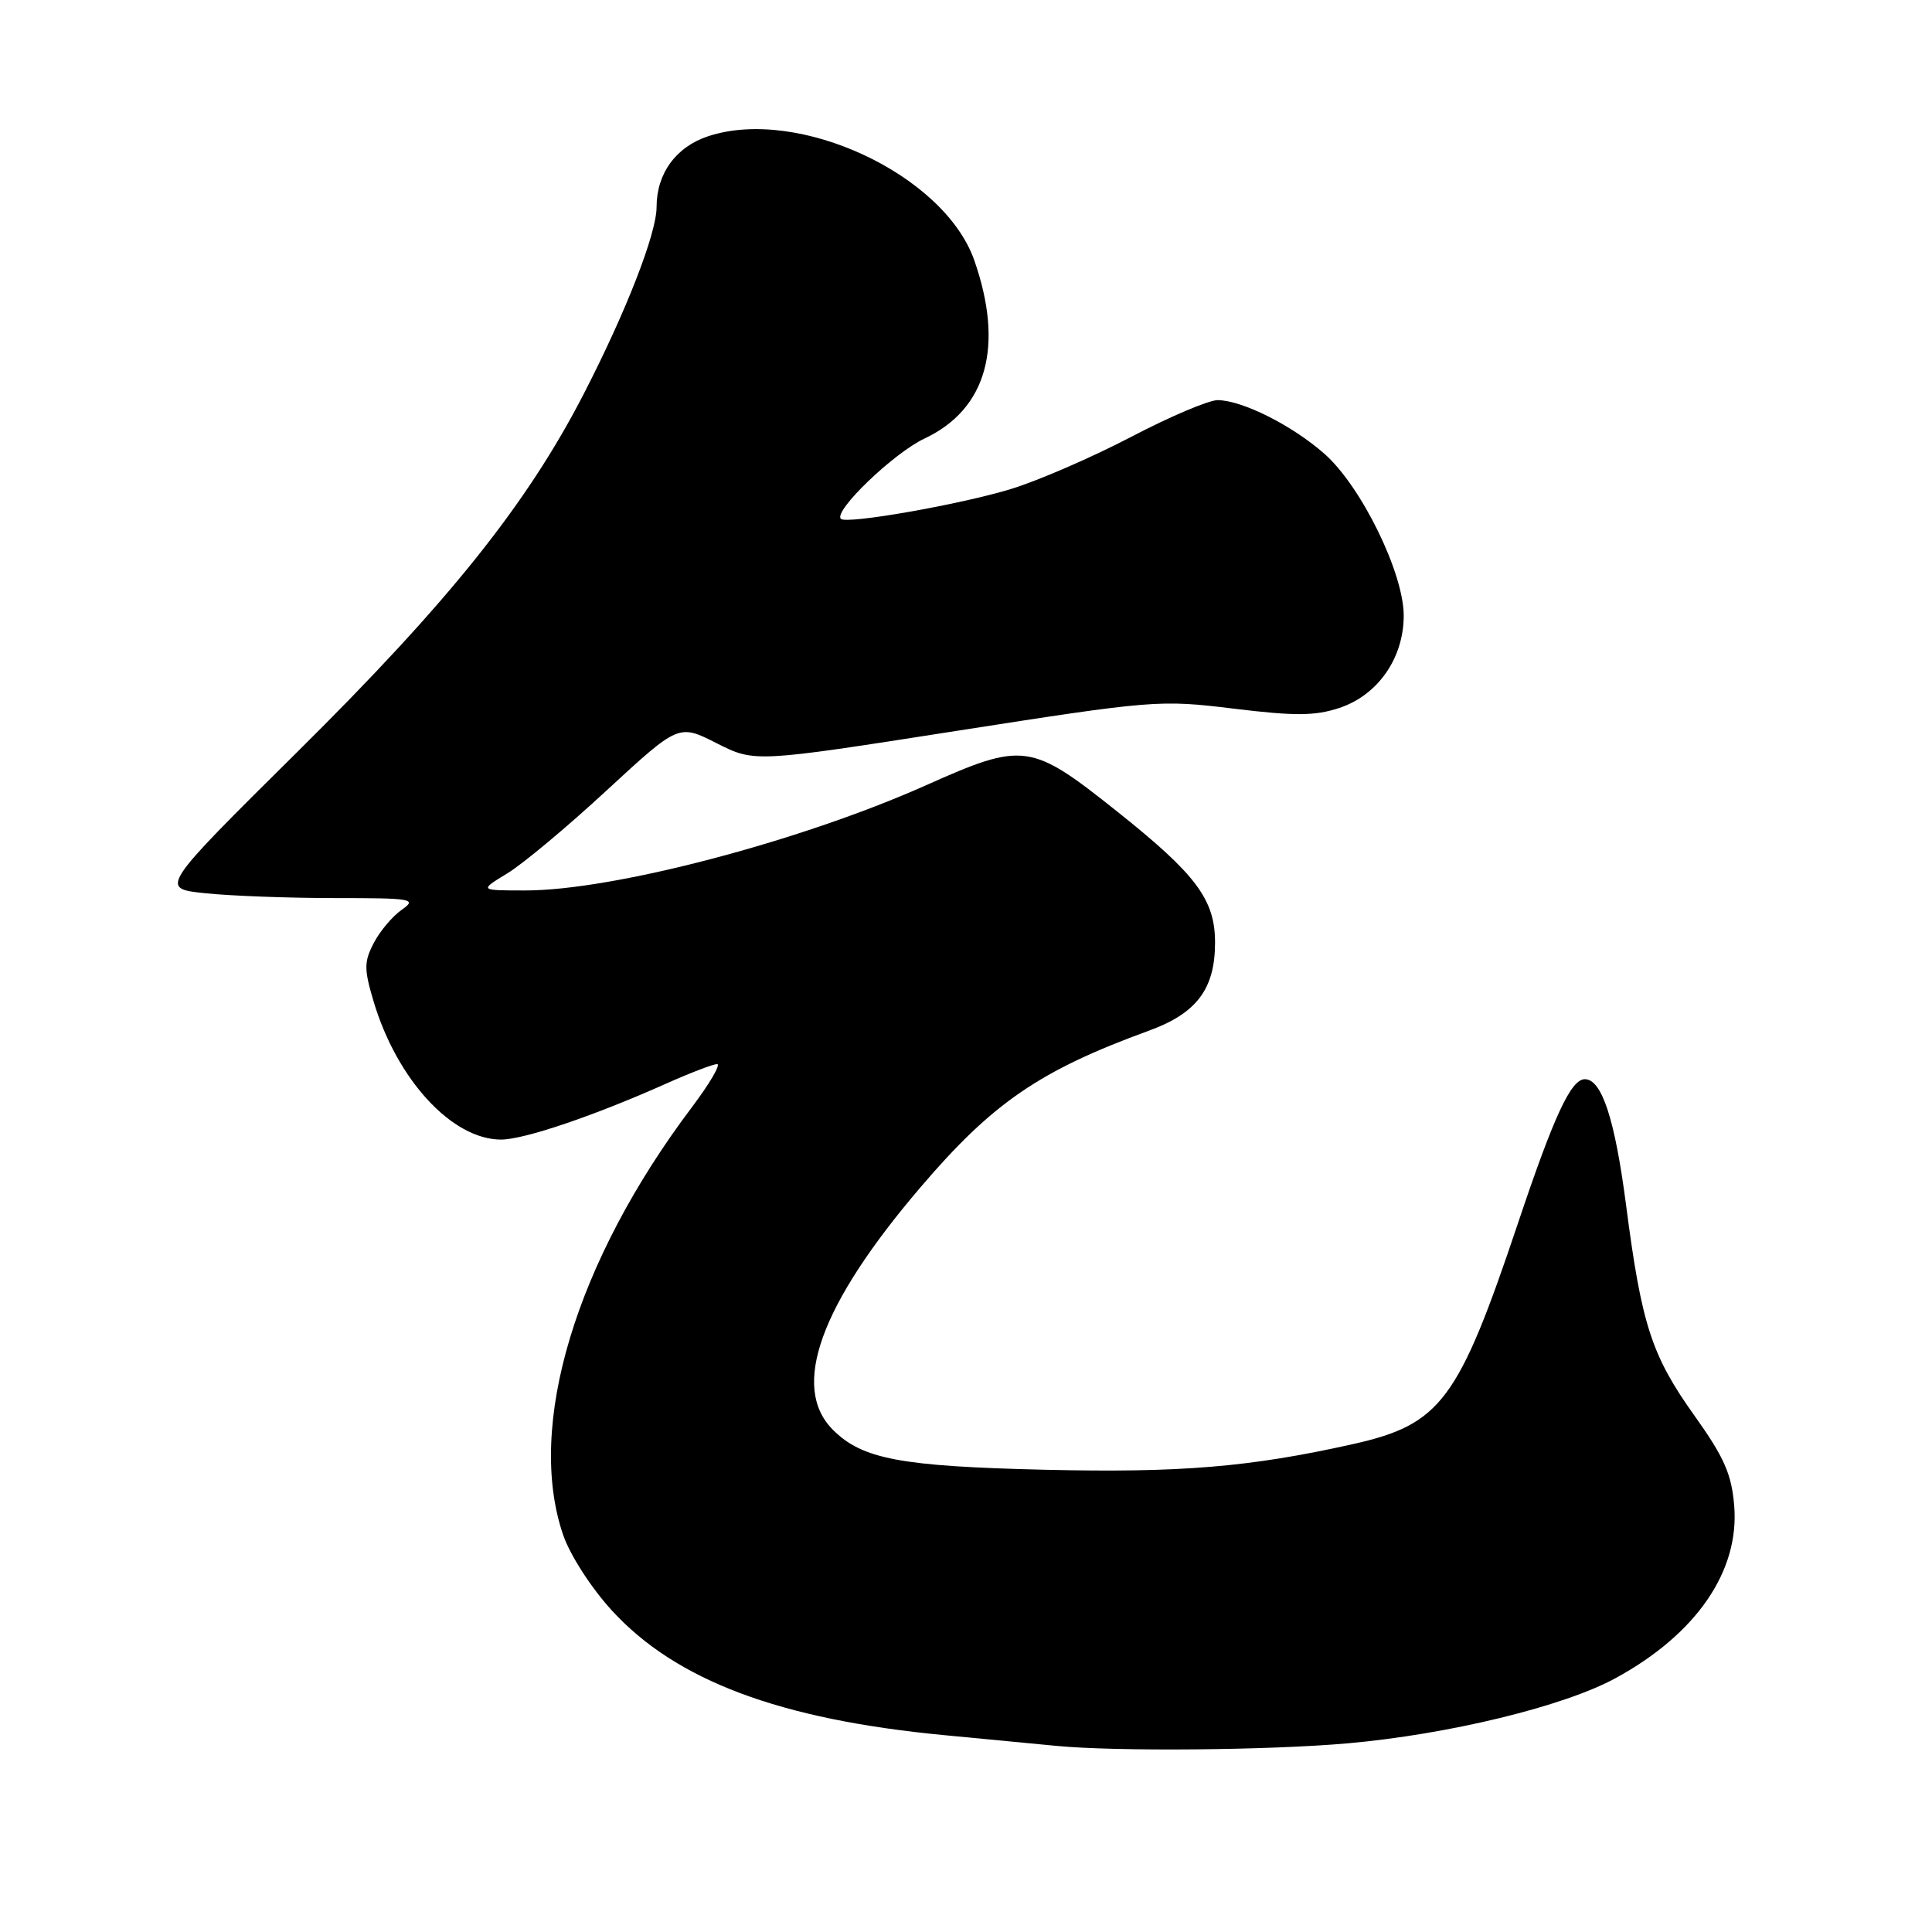 <?xml version="1.0" encoding="UTF-8" standalone="no"?>
<!DOCTYPE svg PUBLIC "-//W3C//DTD SVG 1.1//EN" "http://www.w3.org/Graphics/SVG/1.1/DTD/svg11.dtd" >
<svg xmlns="http://www.w3.org/2000/svg" xmlns:xlink="http://www.w3.org/1999/xlink" version="1.1" viewBox="0 0 256 256">
 <g >
 <path fill="currentColor"
d=" M 178.58 231.00 C 191.91 229.82 207.20 226.11 214.04 222.38 C 224.76 216.55 230.51 208.19 229.79 199.51 C 229.45 195.35 228.46 193.10 224.58 187.66 C 218.84 179.62 217.53 175.61 215.46 159.66 C 213.98 148.29 212.25 143.00 210.00 143.00 C 208.16 143.00 205.91 147.85 201.13 162.11 C 193.24 185.63 190.92 188.74 179.28 191.35 C 165.65 194.40 156.41 195.17 138.46 194.75 C 119.33 194.30 114.25 193.34 110.37 189.46 C 104.73 183.82 108.64 172.95 121.93 157.37 C 131.50 146.14 137.75 141.85 152.24 136.57 C 158.58 134.26 161.00 131.03 161.00 124.90 C 161.00 119.21 158.53 115.89 148.03 107.53 C 136.56 98.39 135.65 98.27 122.64 104.08 C 105.99 111.50 81.22 118.00 69.60 117.99 C 63.50 117.99 63.50 117.99 67.20 115.74 C 69.24 114.51 75.18 109.55 80.41 104.71 C 89.93 95.93 89.93 95.93 94.96 98.48 C 100.00 101.03 100.00 101.03 126.72 96.85 C 152.86 92.77 153.65 92.70 163.47 93.90 C 171.61 94.89 174.25 94.87 177.46 93.81 C 182.57 92.12 186.00 87.21 186.00 81.57 C 186.00 75.91 180.35 64.39 175.47 60.11 C 171.19 56.35 164.63 53.06 161.36 53.02 C 160.18 53.01 155.01 55.20 149.86 57.90 C 144.71 60.59 137.57 63.69 133.98 64.79 C 127.33 66.83 112.16 69.50 111.42 68.75 C 110.40 67.73 118.41 60.03 122.50 58.11 C 130.75 54.23 133.08 45.89 129.10 34.50 C 125.11 23.12 105.80 14.11 93.84 18.05 C 89.57 19.46 87.00 22.99 87.00 27.43 C 87.00 30.95 82.94 41.35 77.31 52.27 C 69.77 66.88 59.47 79.75 39.42 99.61 C 21.13 117.73 21.13 117.73 27.21 118.36 C 30.56 118.71 38.28 119.00 44.37 119.00 C 54.69 119.00 55.29 119.11 53.22 120.56 C 51.99 121.42 50.33 123.40 49.52 124.96 C 48.23 127.45 48.23 128.41 49.49 132.65 C 52.58 143.05 59.89 150.99 66.38 151.00 C 69.44 151.00 78.73 147.85 88.28 143.58 C 91.46 142.16 94.49 141.00 95.02 141.00 C 95.55 141.00 94.03 143.59 91.65 146.75 C 76.26 167.18 69.70 188.96 74.61 203.36 C 75.52 206.03 78.31 210.37 81.06 213.38 C 89.55 222.67 103.29 227.83 125.05 229.91 C 131.35 230.51 138.07 231.16 140.00 231.34 C 147.87 232.10 168.19 231.92 178.58 231.00 Z "/>
</g>
</svg>